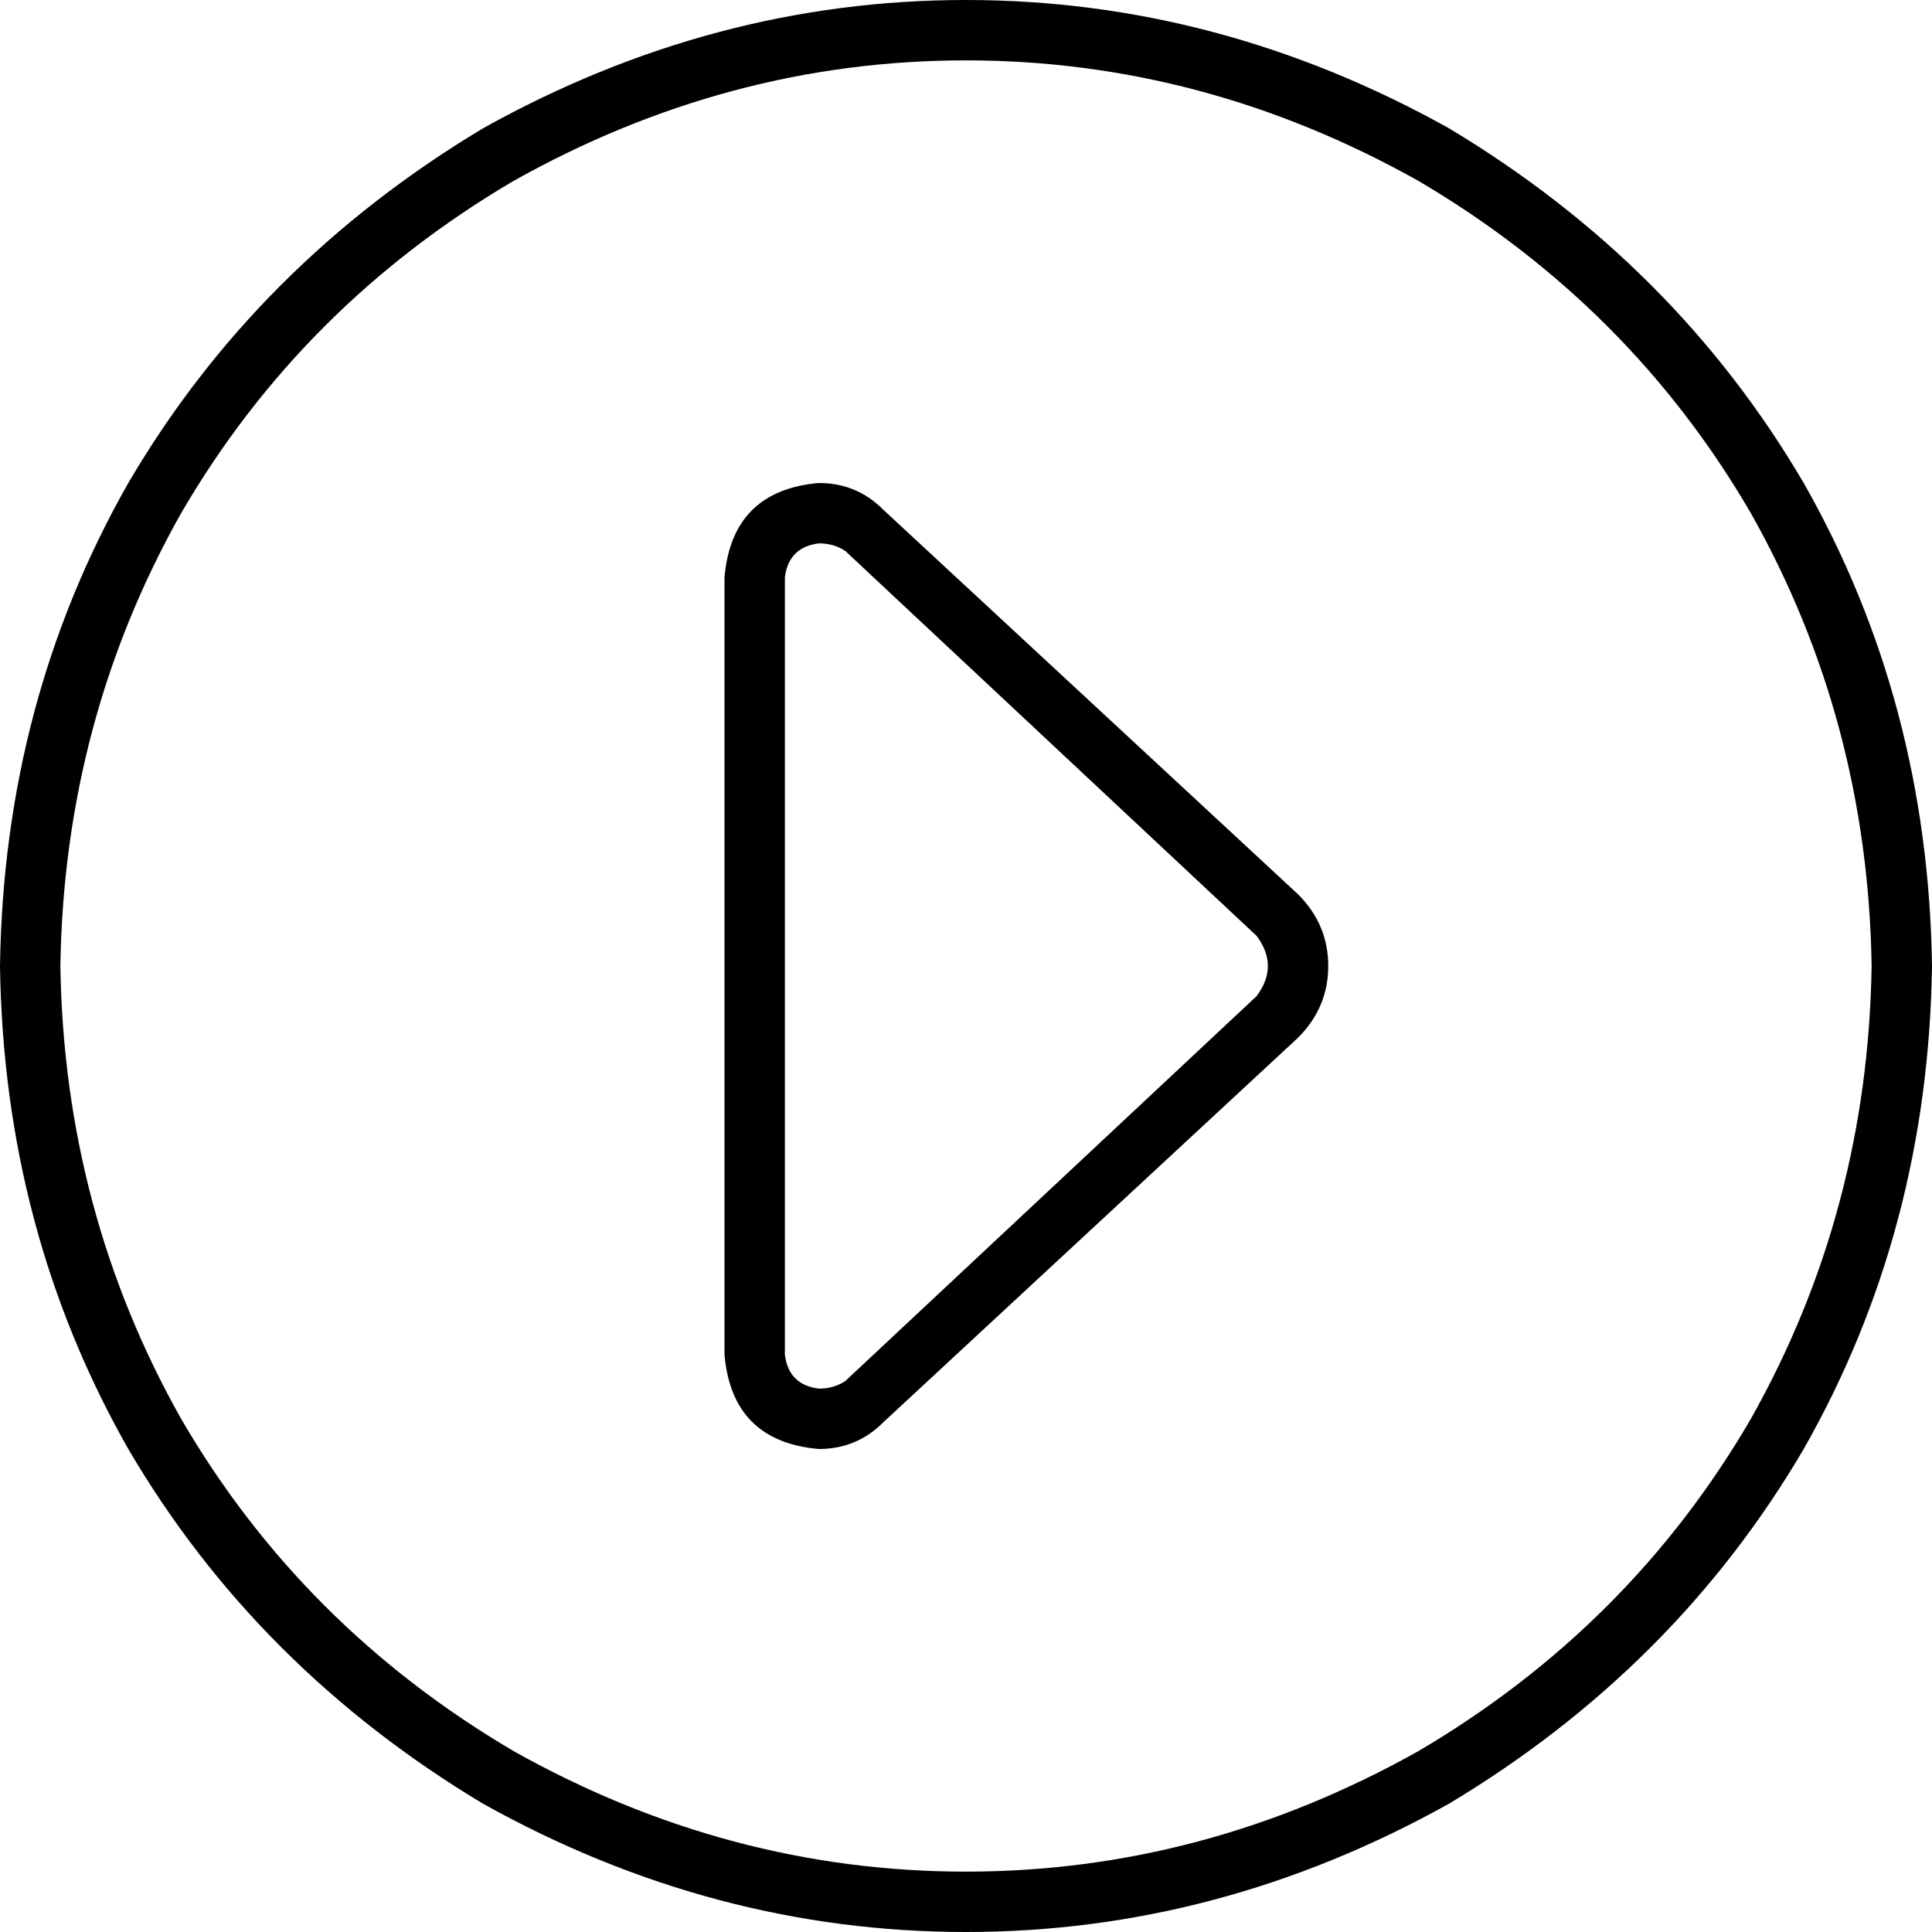 <svg xmlns="http://www.w3.org/2000/svg" viewBox="0 0 512 512">
  <path d="M 496 256 Q 495 321 464 376 L 464 376 L 464 376 Q 432 431 376 464 Q 319 496 256 496 Q 193 496 136 464 Q 80 431 48 376 Q 17 321 16 256 Q 17 191 48 136 Q 80 81 136 48 Q 193 16 256 16 Q 319 16 376 48 Q 432 81 464 136 Q 495 191 496 256 L 496 256 Z M 0 256 Q 1 326 34 384 L 34 384 L 34 384 Q 68 442 128 478 Q 189 512 256 512 Q 323 512 384 478 Q 444 442 478 384 Q 511 326 512 256 Q 511 186 478 128 Q 444 70 384 34 Q 323 0 256 0 Q 189 0 128 34 Q 68 70 34 128 Q 1 186 0 256 L 0 256 Z M 352 256 Q 352 245 344 237 L 234 135 L 234 135 Q 227 128 217 128 Q 194 130 192 153 L 192 359 L 192 359 Q 194 382 217 384 Q 227 384 234 377 L 344 275 L 344 275 Q 352 267 352 256 L 352 256 Z M 333 248 Q 336 252 336 256 Q 336 260 333 264 L 224 366 L 224 366 Q 221 368 217 368 Q 209 367 208 359 L 208 153 L 208 153 Q 209 145 217 144 Q 221 144 224 146 L 333 248 L 333 248 Z" />
</svg>